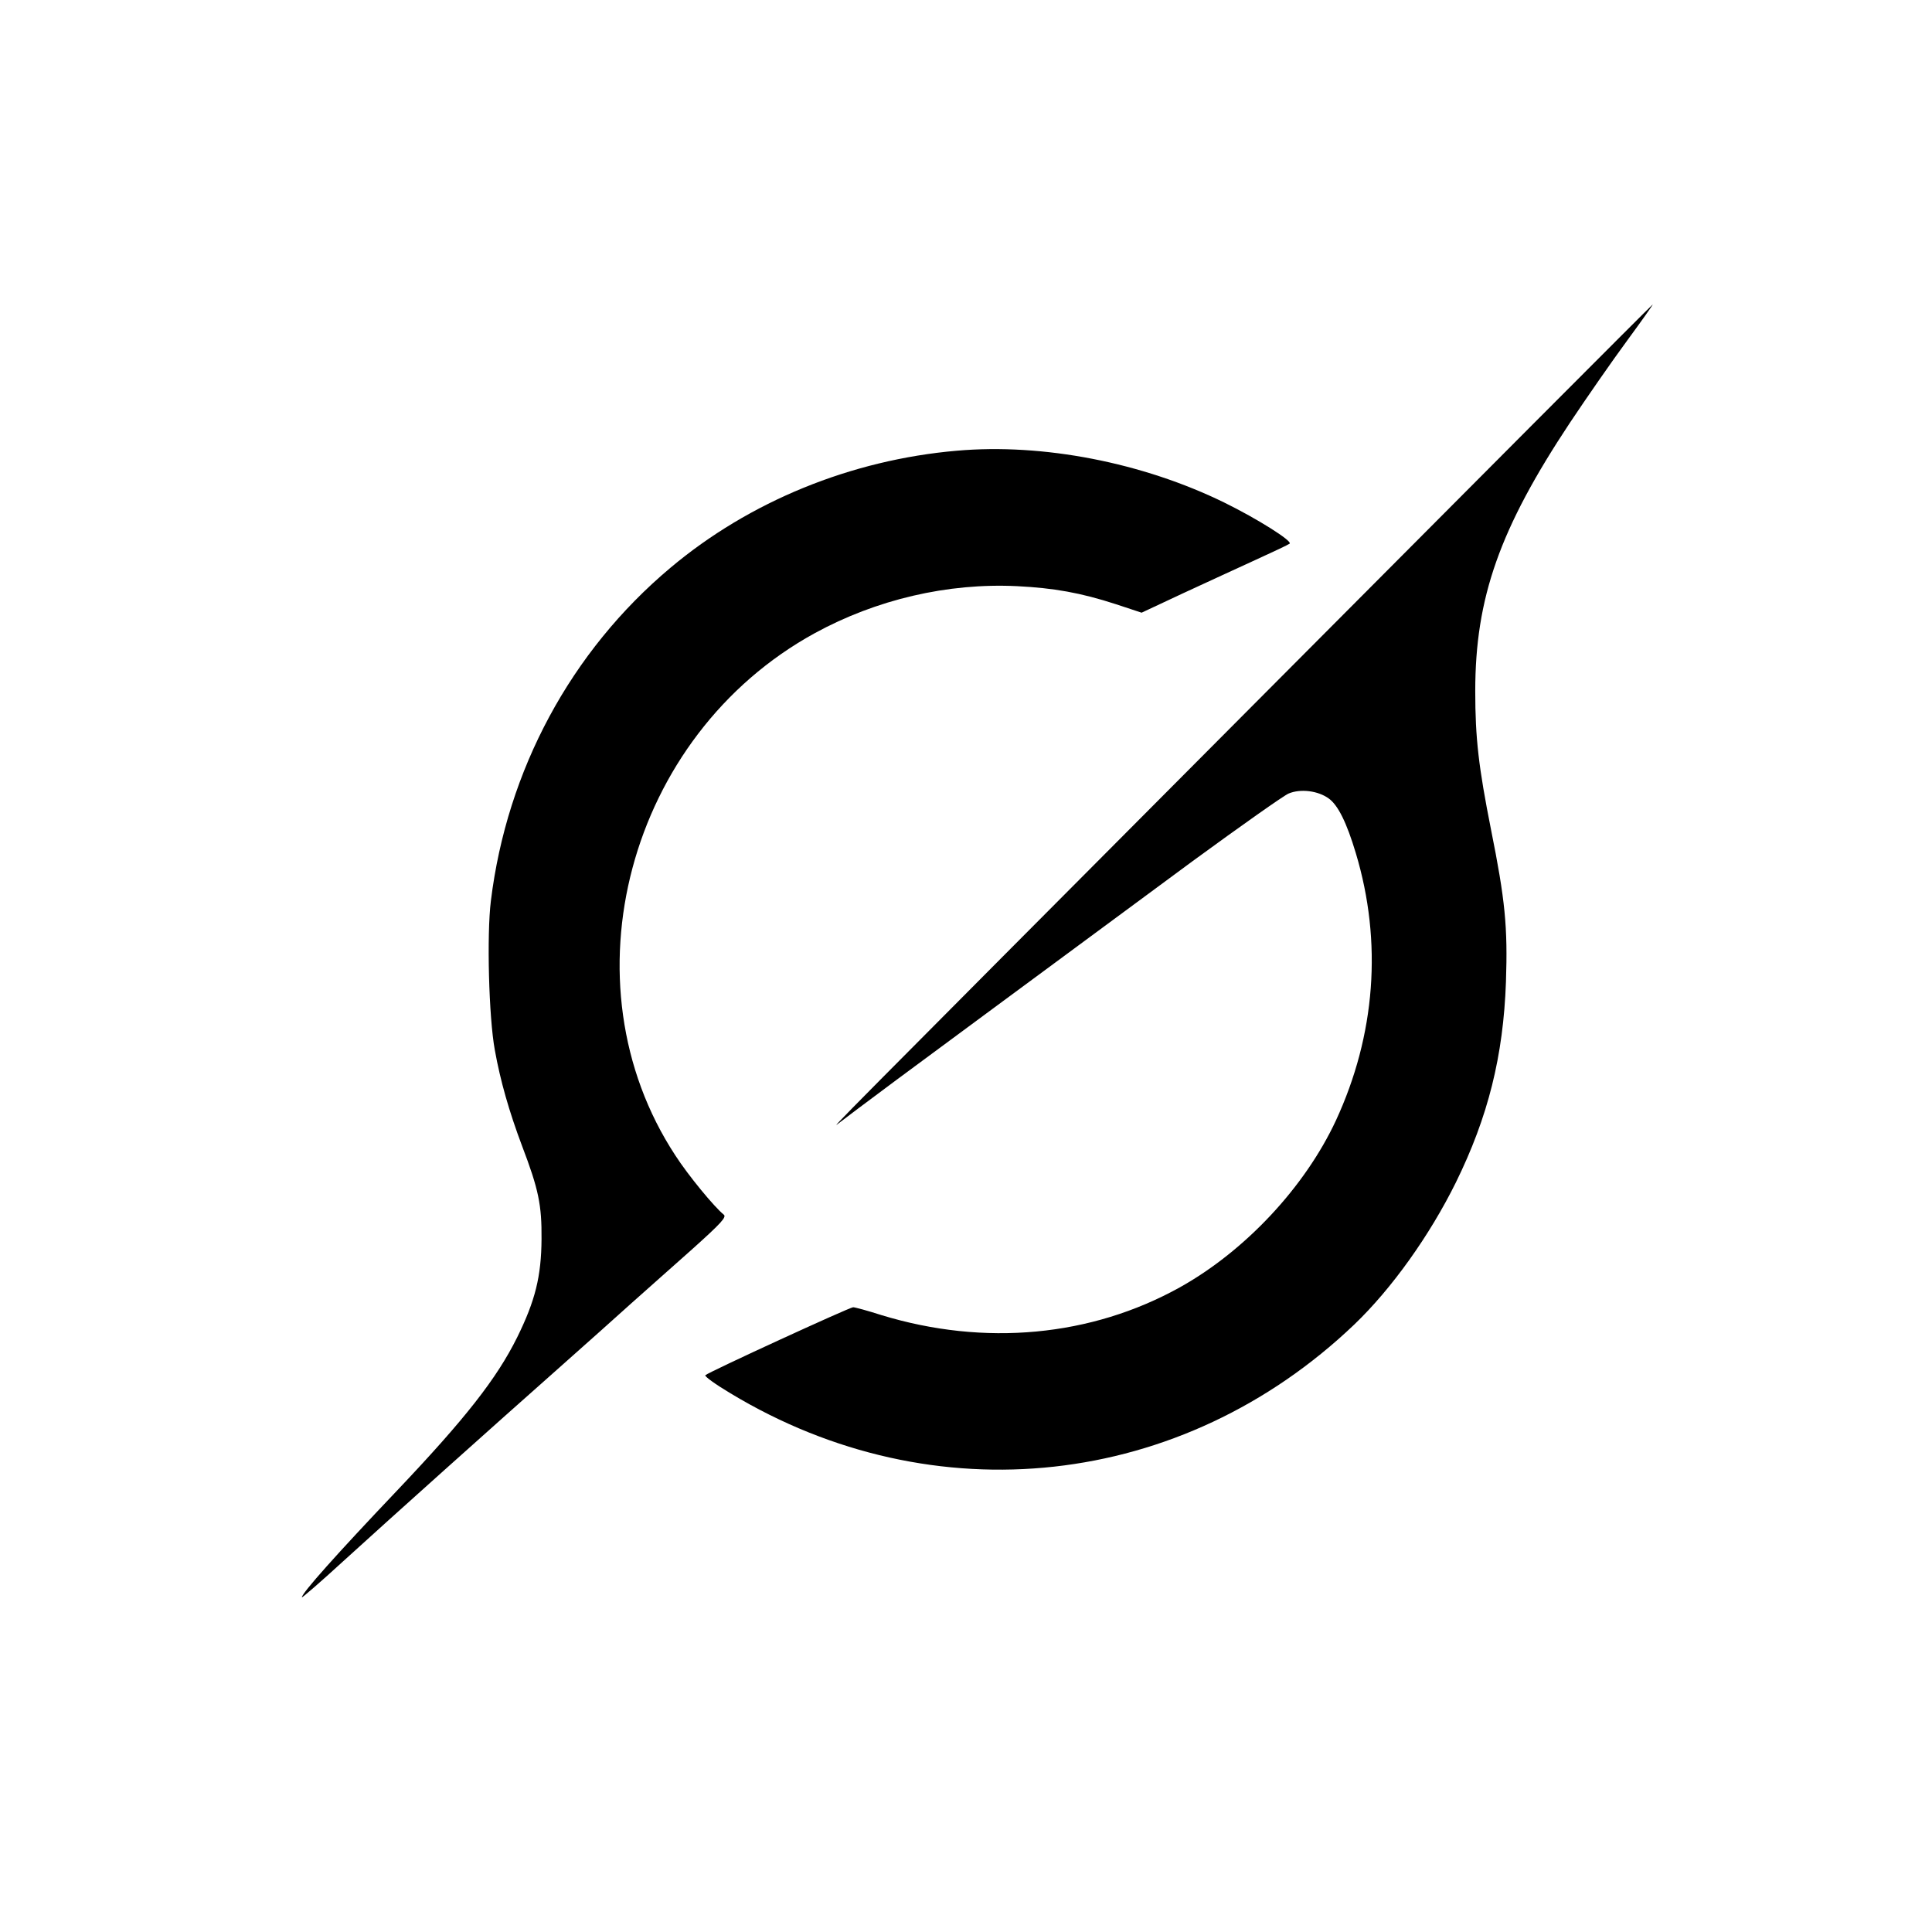 <?xml version="1.0" standalone="no"?>
<!DOCTYPE svg PUBLIC "-//W3C//DTD SVG 20010904//EN"
 "http://www.w3.org/TR/2001/REC-SVG-20010904/DTD/svg10.dtd">
<svg version="1.0" xmlns="http://www.w3.org/2000/svg"
 width="32" height="32" viewBox="0 0 736 736"
 preserveAspectRatio="xMidYMid meet">

<g transform="translate(0,736) scale(0.1,-0.1)"
fill="#000000" stroke="none">
<path d="M4743 4643 c-1602 -1609 -1581 -1588 -1548 -1562 11 9 110 83 220
165 189 140 349 258 1129 834 182 133 346 249 365 257 45 19 112 11 153 -19
35 -25 68 -91 103 -208 102 -339 75 -693 -76 -1019 -118 -253 -345 -496 -594
-635 -338 -188 -744 -226 -1137 -106 -53 17 -101 30 -108 30 -13 0 -551 -247
-563 -259 -4 -4 39 -35 96 -69 775 -468 1720 -364 2376 262 143 137 287 339
387 541 123 250 181 482 191 765 7 209 -3 311 -57 580 -47 237 -60 347 -60
527 0 356 93 619 361 1023 64 96 162 237 218 313 55 75 99 137 97 137 -2 0
-701 -701 -1553 -1557z"/>
<path d="M3645 5643 c-403 -35 -790 -193 -1091 -446 -379 -318 -623 -771 -684
-1269 -16 -129 -8 -443 15 -568 21 -117 54 -233 104 -366 63 -165 75 -225 74
-354 -1 -143 -24 -235 -93 -375 -78 -157 -197 -309 -459 -585 -229 -241 -361
-389 -361 -405 0 -3 71 58 157 137 191 174 573 516 818 733 99 88 225 200 280
250 56 49 160 143 234 208 109 98 130 121 118 130 -36 29 -135 149 -184 225
-432 658 -181 1600 531 1990 234 128 506 192 771 179 139 -7 242 -25 377 -69
l97 -32 158 74 c87 40 212 98 278 128 66 30 123 57 128 61 11 10 -122 94 -248
156 -312 153 -692 227 -1020 198z"/>
</g>
</svg>
